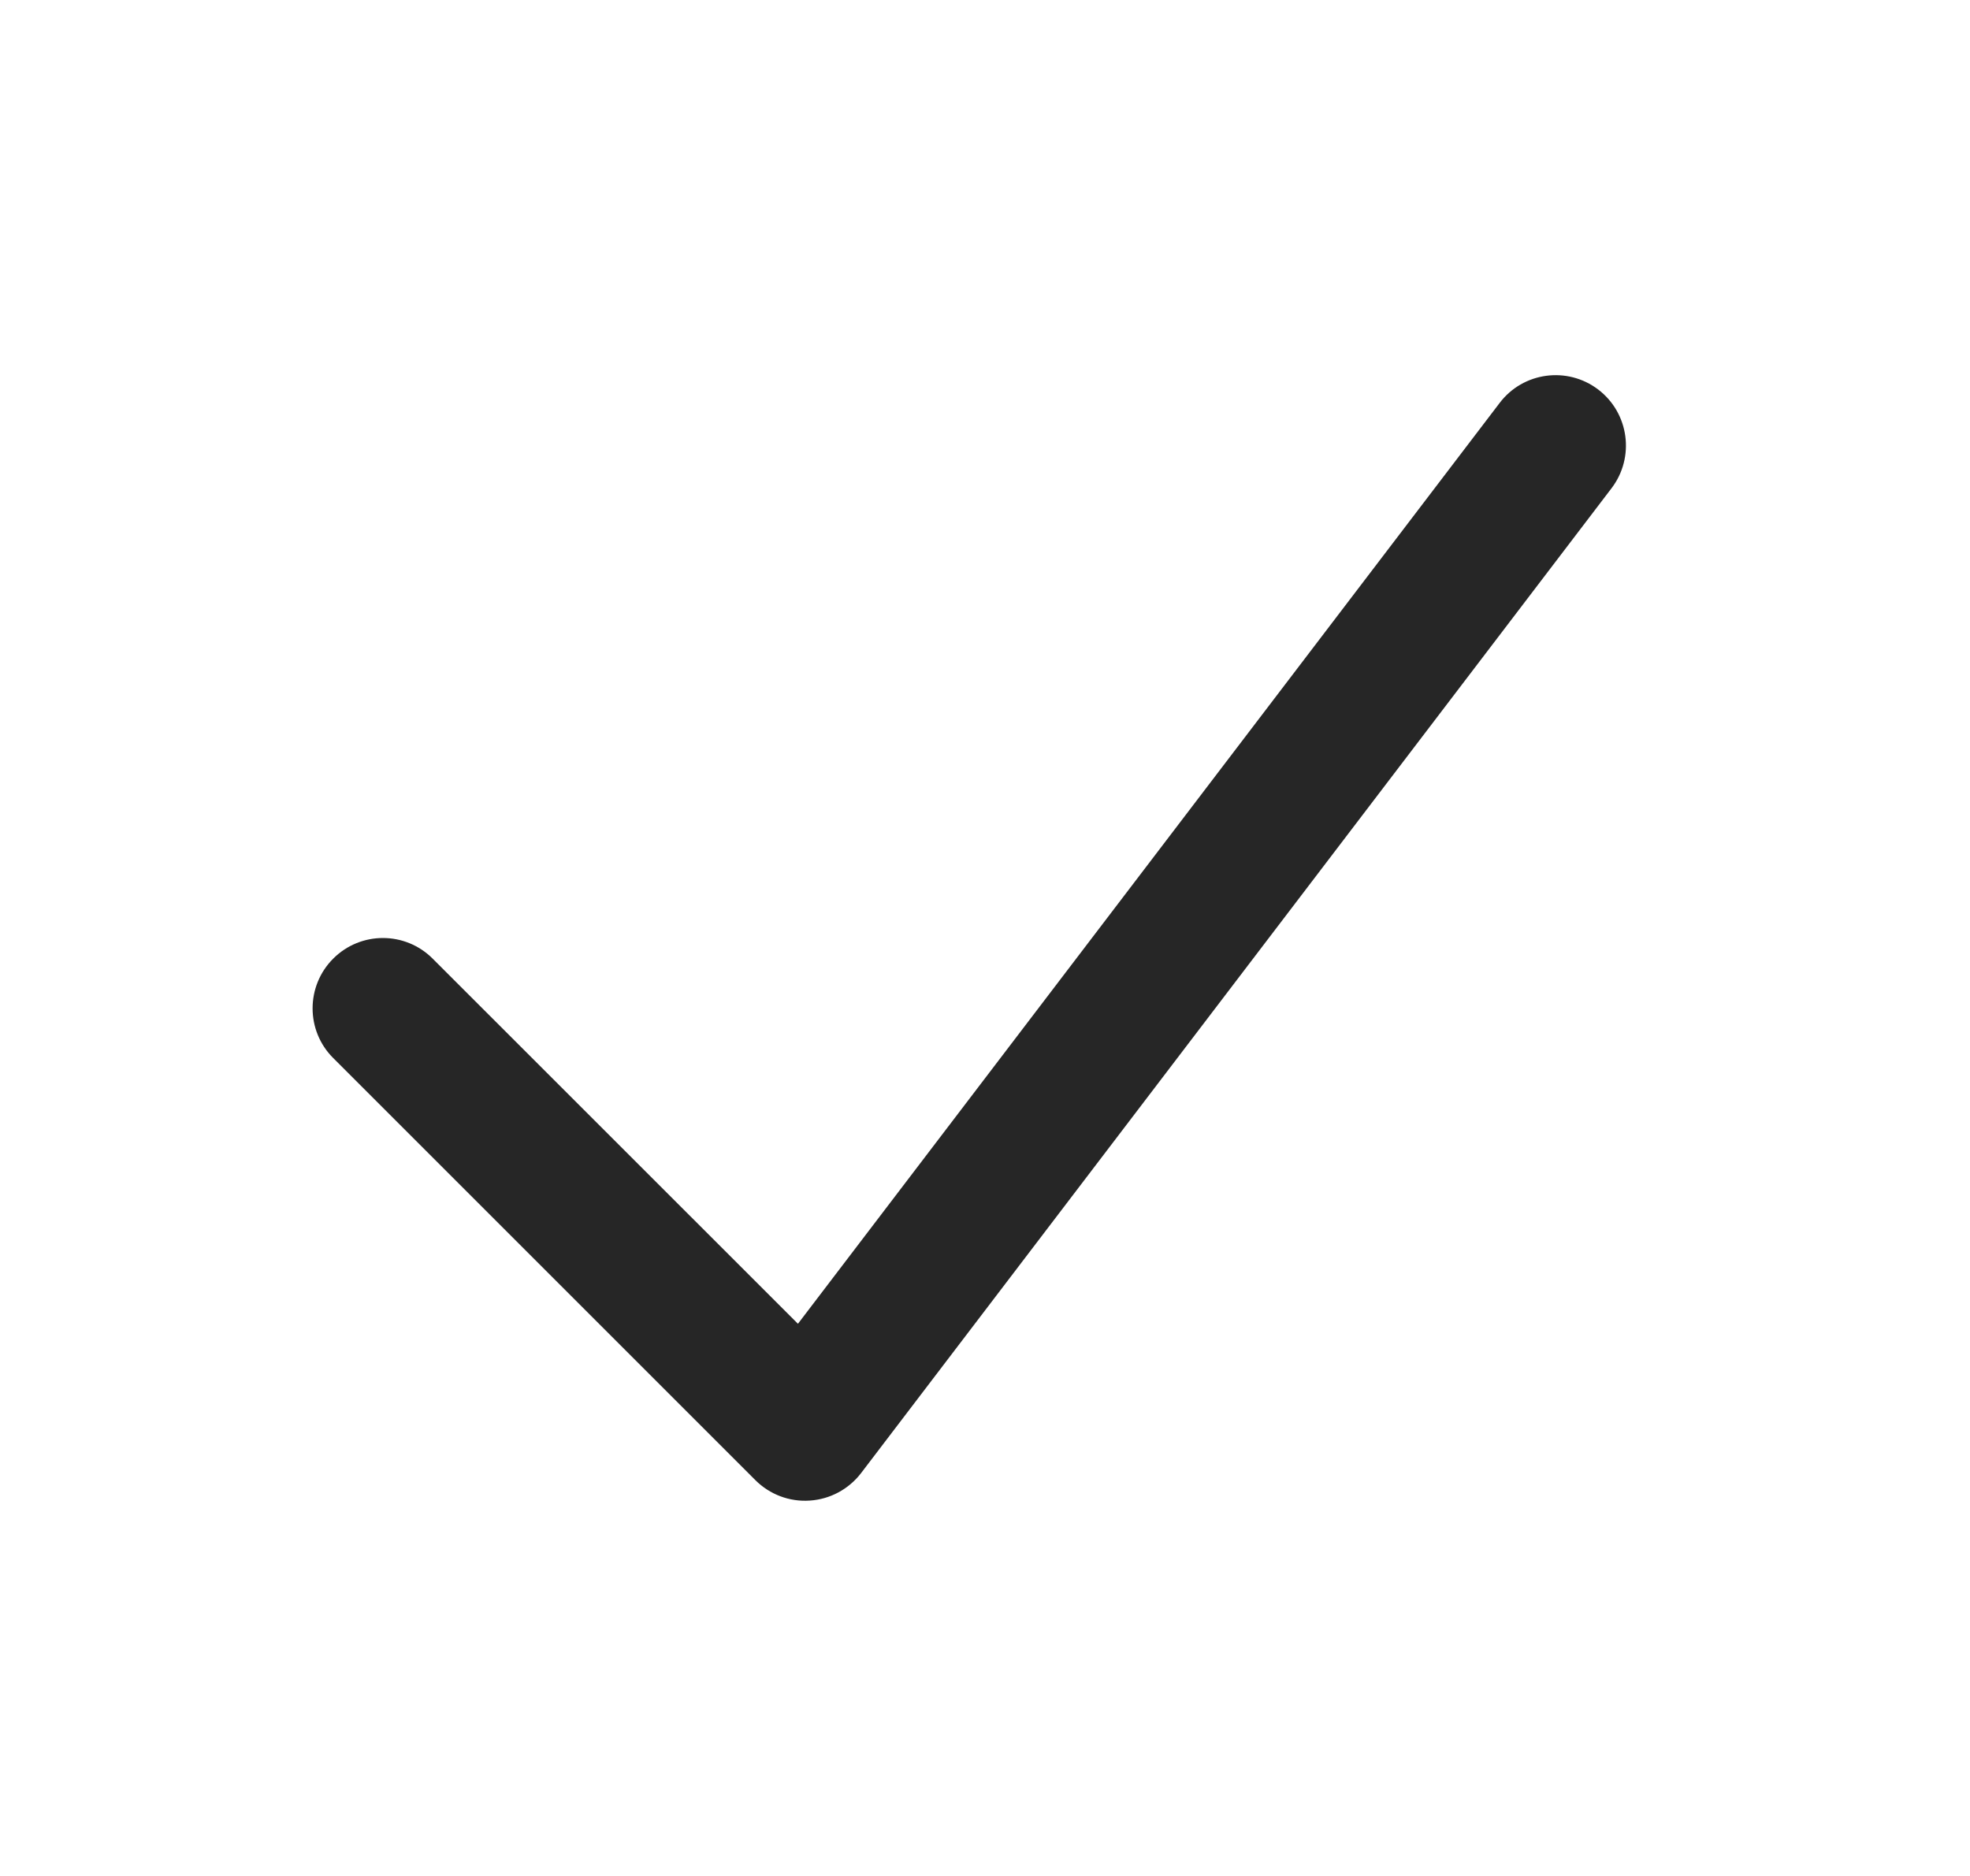 <svg width="21" height="20" viewBox="0 0 21 20" fill="none" xmlns="http://www.w3.org/2000/svg">
<g id="Icon">
<path id="Vector (Stroke)" fill-rule="evenodd" clip-rule="evenodd" d="M17.037 4.153C17.366 4.404 17.43 4.875 17.179 5.205L9.179 15.705C9.047 15.877 8.848 15.984 8.632 15.998C8.416 16.013 8.205 15.933 8.052 15.78L3.552 11.28C3.259 10.988 3.259 10.513 3.552 10.22C3.845 9.927 4.319 9.927 4.612 10.22L8.506 14.113L15.986 4.296C16.236 3.966 16.707 3.902 17.037 4.153Z" fill="#262626"/>
</g>
</svg>
